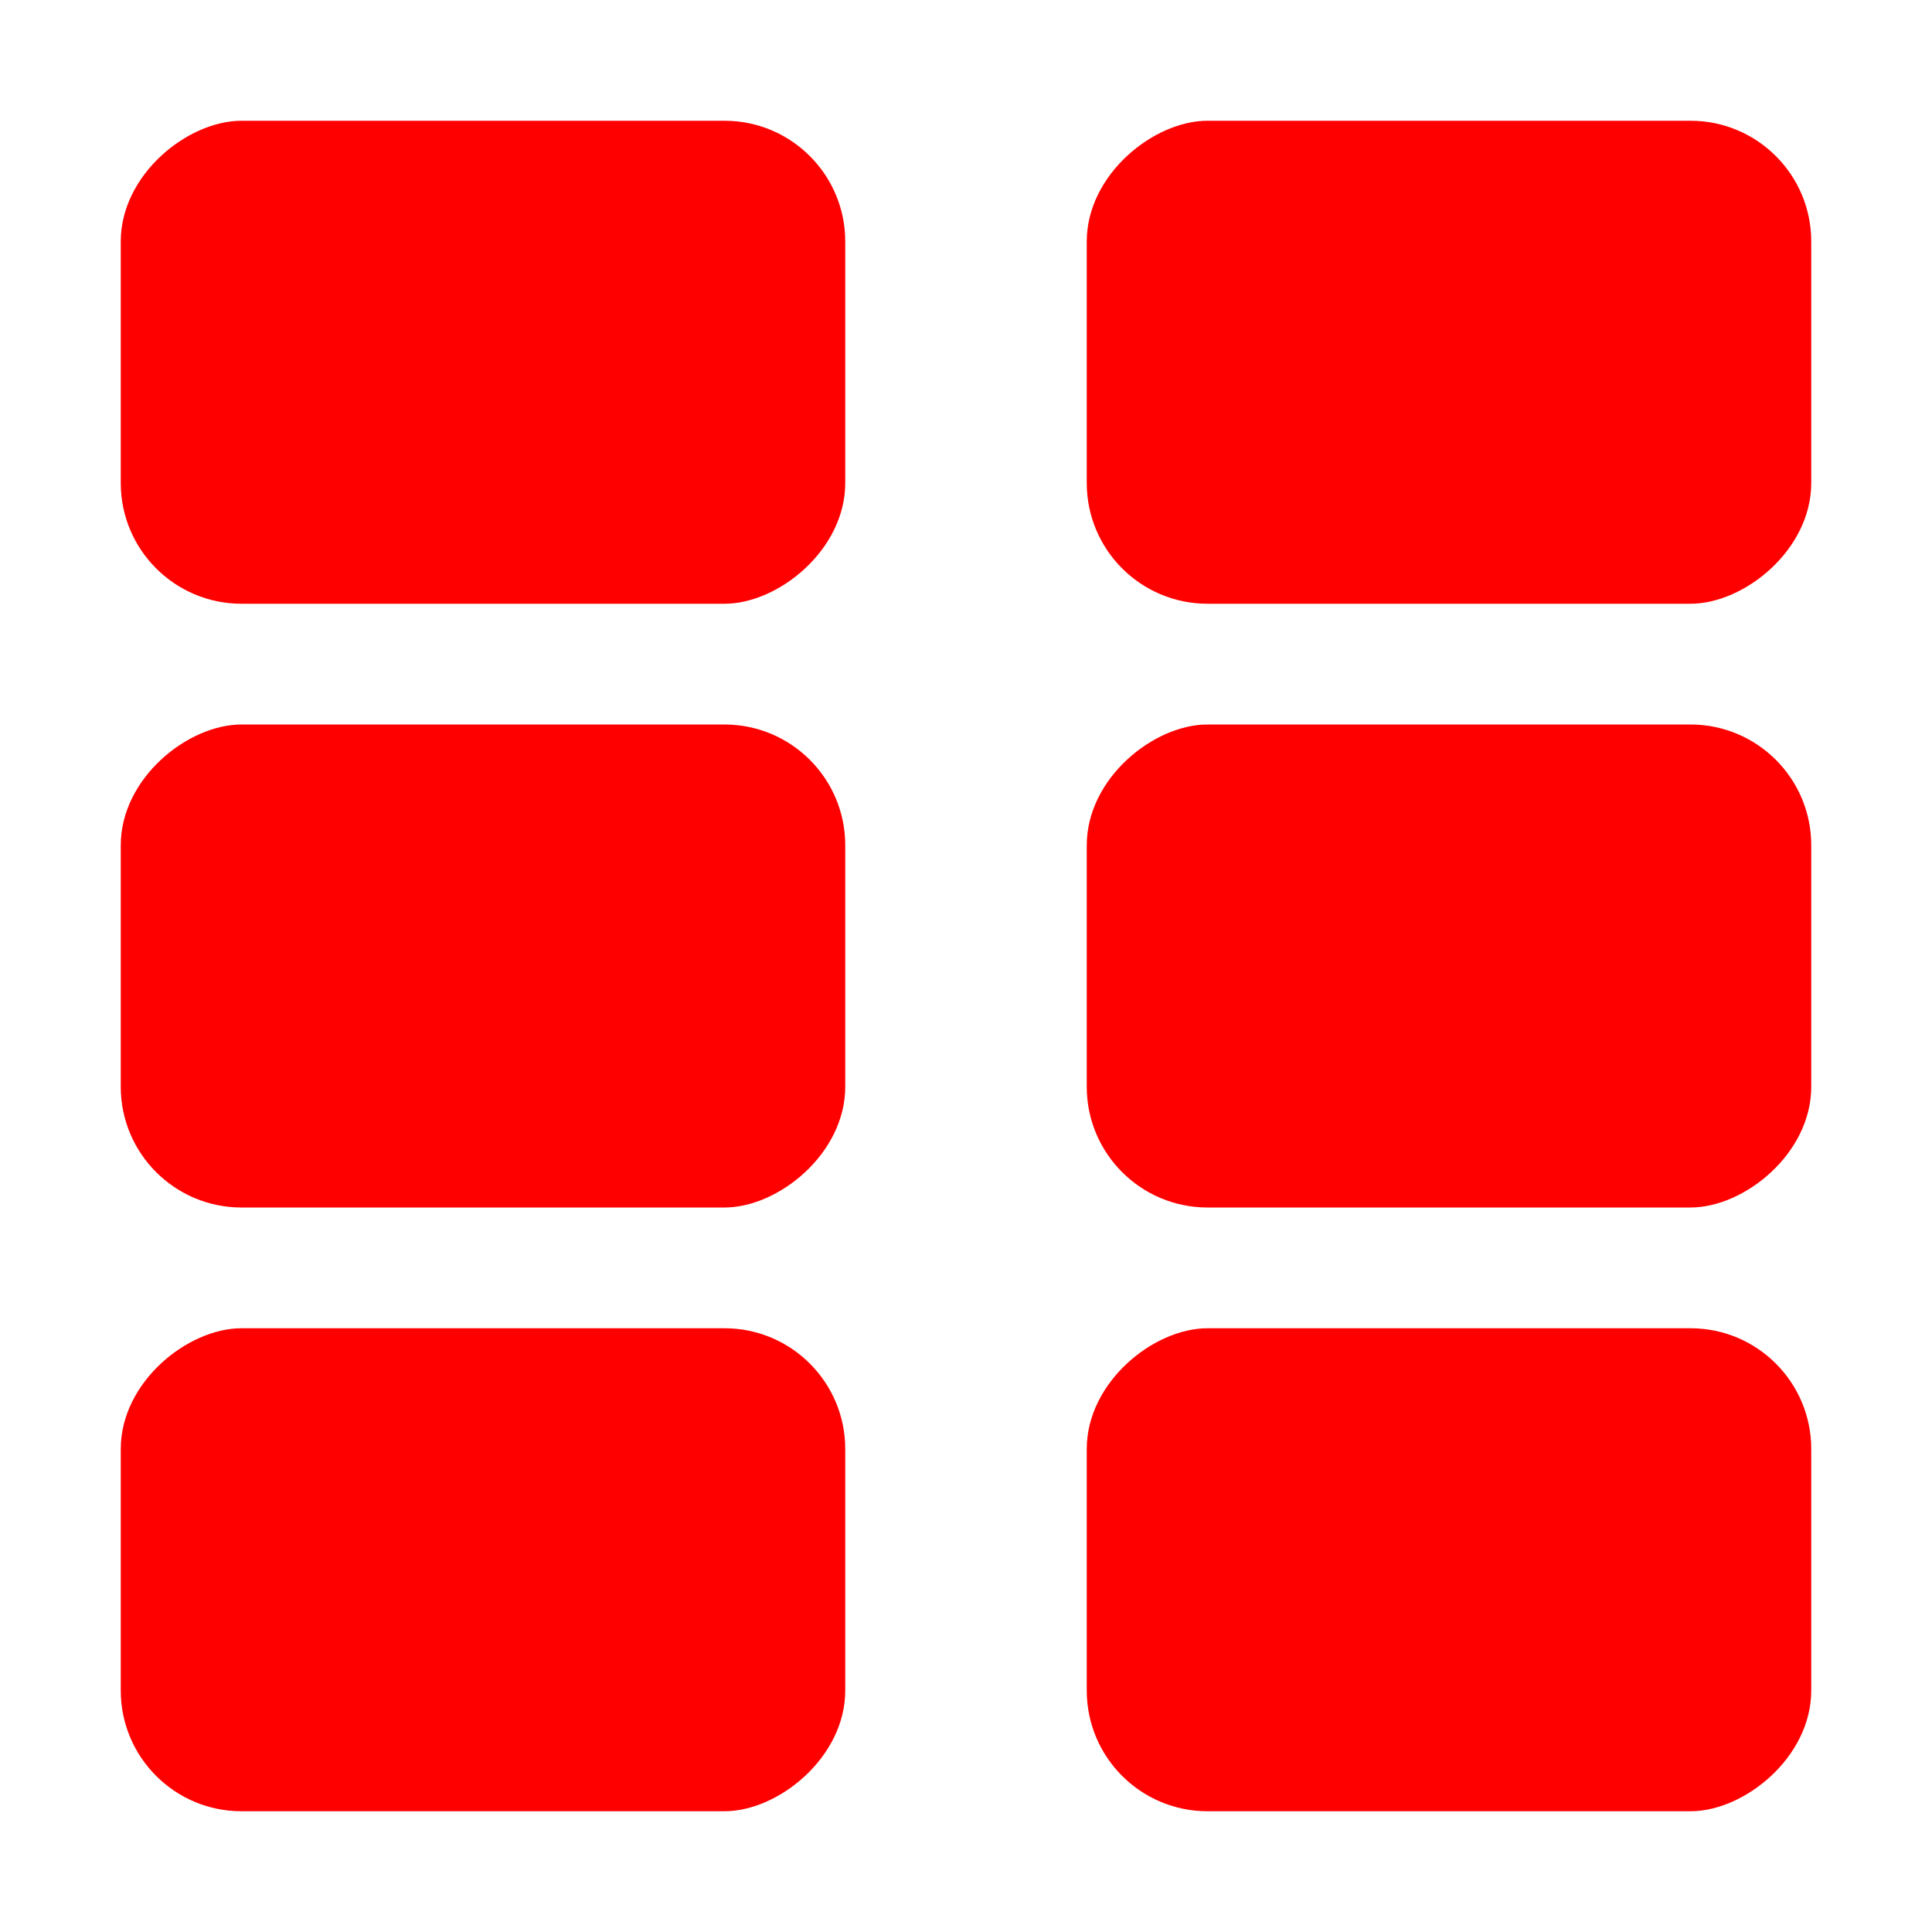 <svg width="16" height="16" viewBox="0 0 16 16" fill="none" xmlns="http://www.w3.org/2000/svg">
<rect x="15" y="1" width="4" height="6" rx="1" transform="rotate(90 15 1)" fill="#FF0000"/>
<rect x="7" y="1" width="4" height="6" rx="1" transform="rotate(90 7 1)" fill="#FF0000"/>
<rect x="15" y="6" width="4" height="6" rx="1" transform="rotate(90 15 6)" fill="#FF0000"/>
<rect x="7" y="6" width="4" height="6" rx="1" transform="rotate(90 7 6)" fill="#FF0000"/>
<rect x="15" y="11" width="4" height="6" rx="1" transform="rotate(90 15 11)" fill="#FF0000"/>
<rect x="7" y="11" width="4" height="6" rx="1" transform="rotate(90 7 11)" fill="#FF0000"/>
</svg>
